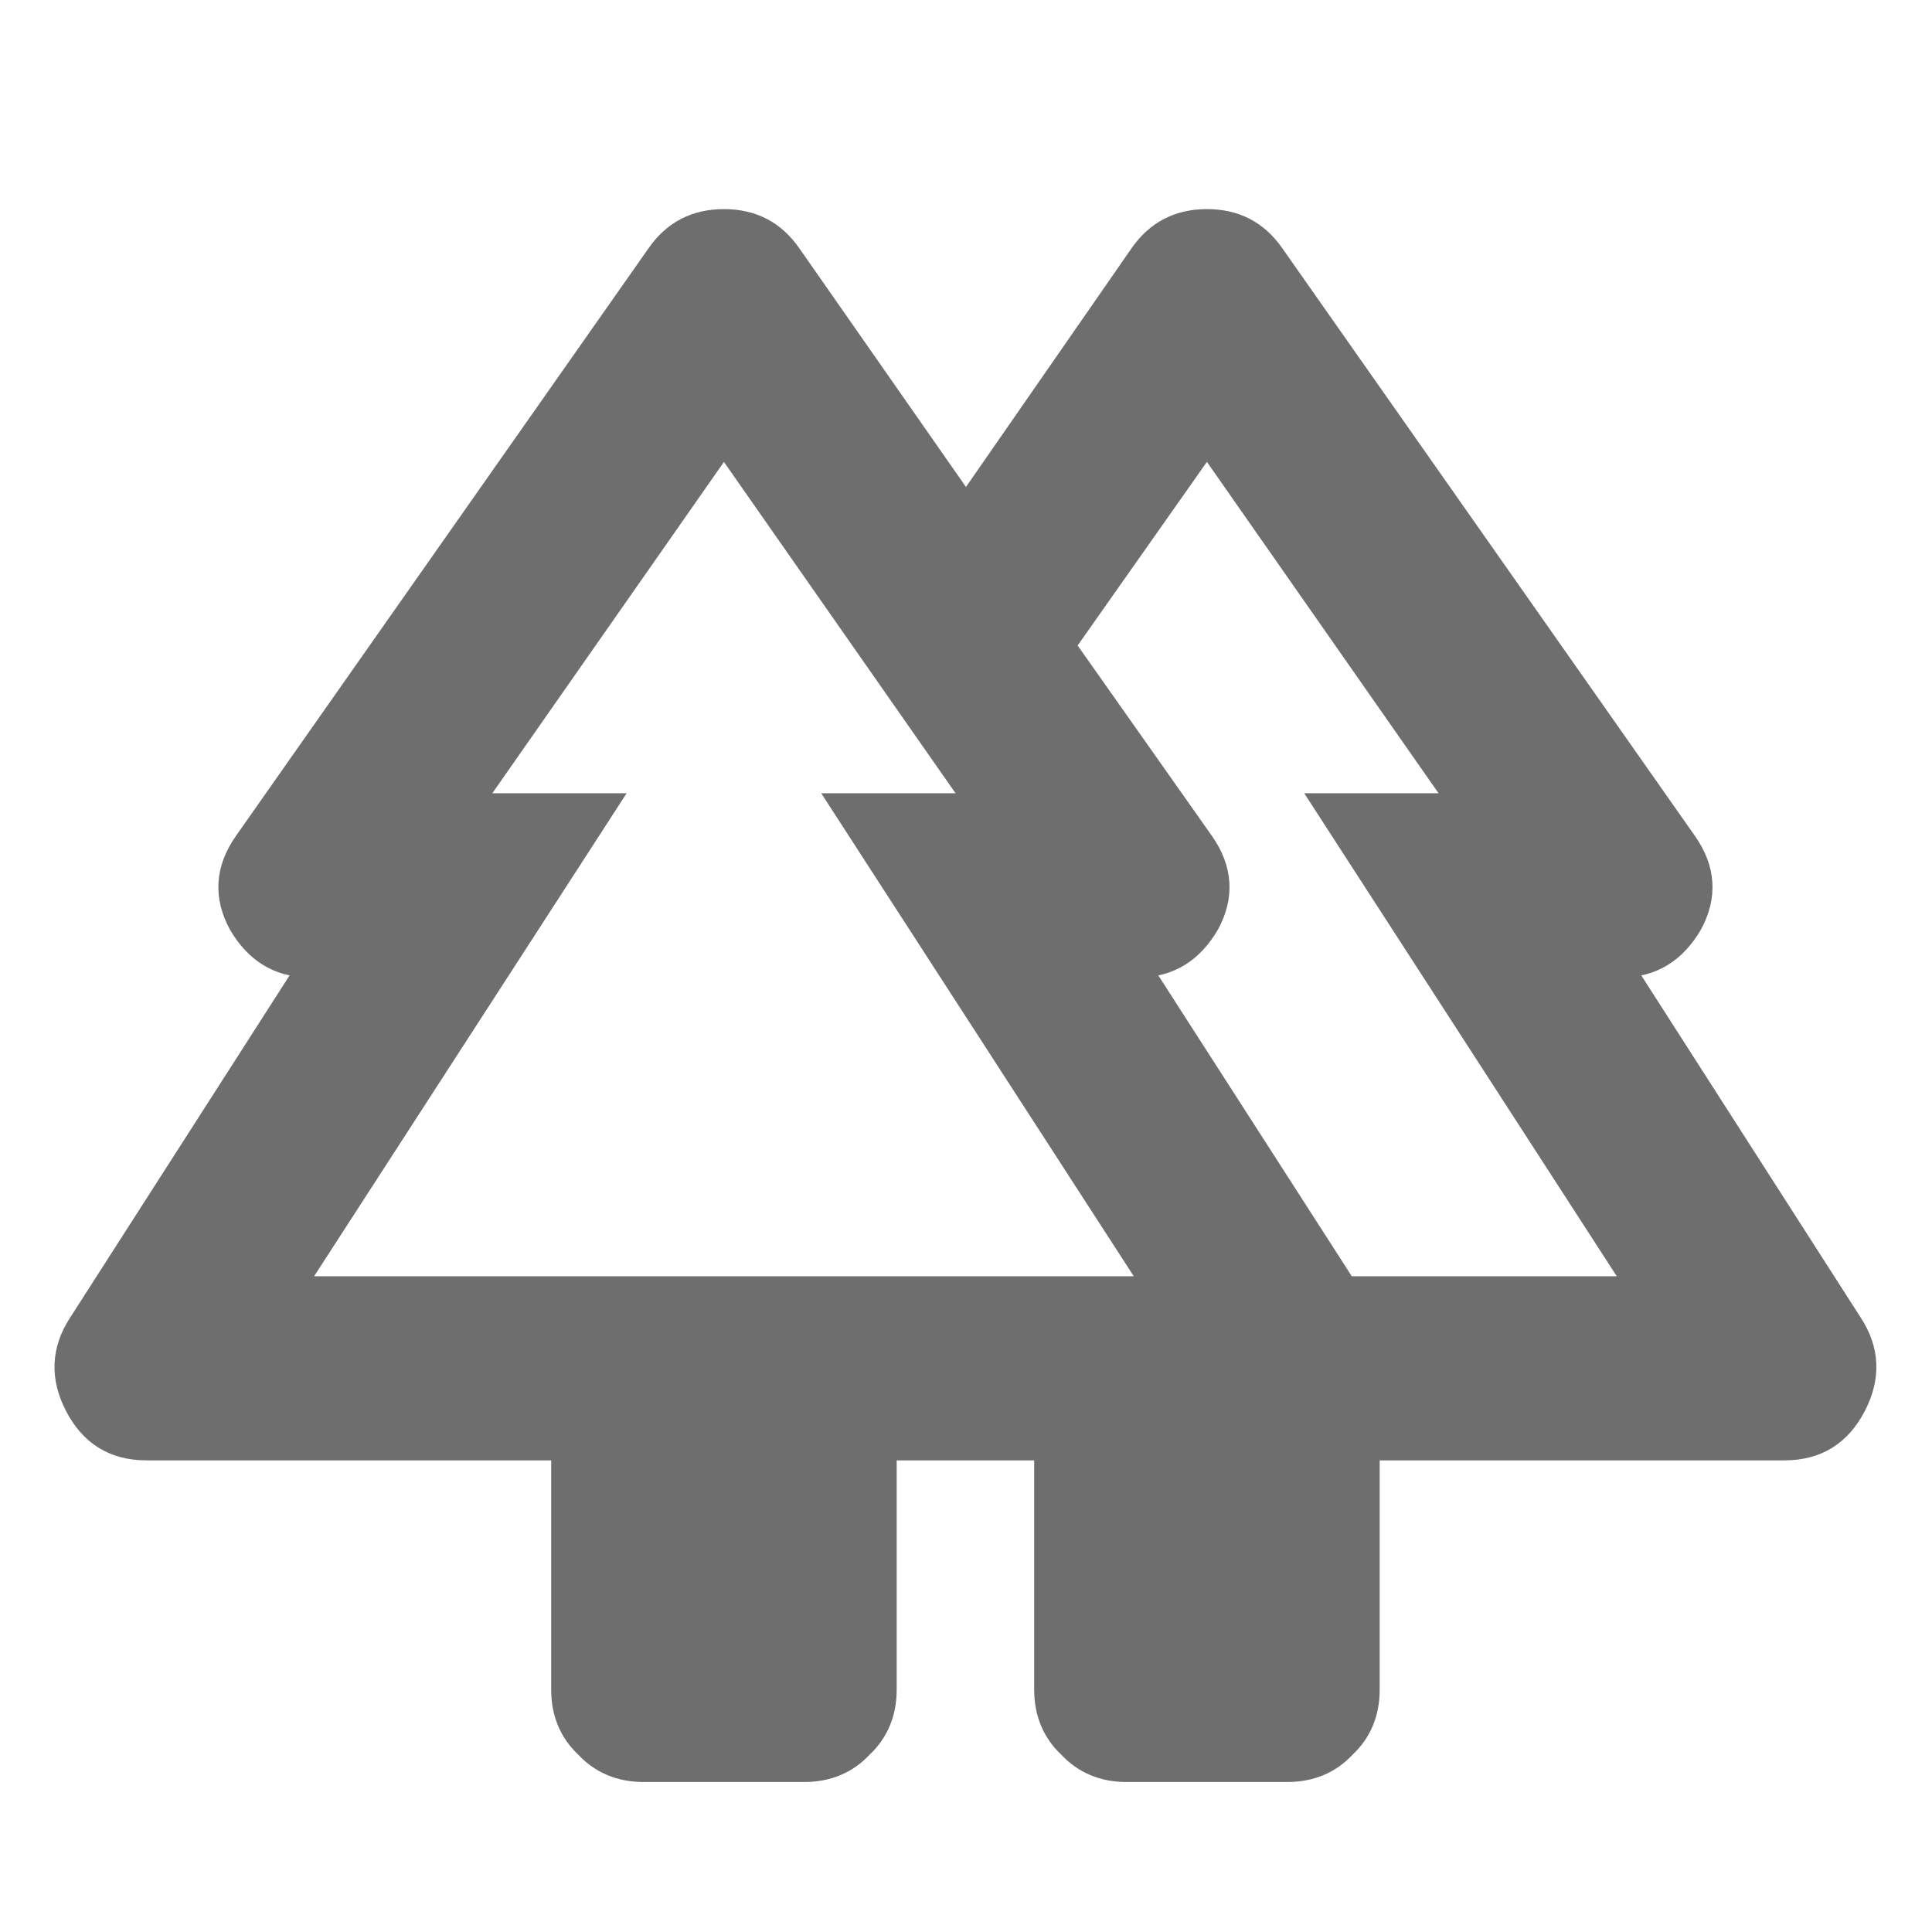 <svg width="17" height="17" viewBox="0 0 17 17" fill="none" xmlns="http://www.w3.org/2000/svg">
	<desc>
			Created with Pixso.
	</desc>
	<defs>
		<clipPath id="clip187_15">
			<rect id="svg" width="17" height="17" fill="white" fill-opacity="0"/>
		</clipPath>
	</defs>
	<g clip-path="url(#clip187_15)">
		<path id="path" d="M4.95 14.87L4.95 12.75L1.29 12.75C1 12.75 0.8 12.62 0.67 12.37C0.54 12.12 0.55 11.88 0.7 11.65L2.72 8.5C2.45 8.5 2.25 8.37 2.11 8.13C1.98 7.89 1.99 7.65 2.16 7.41L5.79 2.24C5.93 2.04 6.12 1.94 6.37 1.94C6.62 1.94 6.81 2.04 6.95 2.24L8.5 4.46L10.04 2.24C10.18 2.04 10.37 1.94 10.62 1.94C10.87 1.94 11.06 2.04 11.2 2.24L14.83 7.41C15 7.65 15.01 7.89 14.88 8.13C14.74 8.37 14.54 8.5 14.27 8.5L16.29 11.65C16.44 11.88 16.45 12.12 16.32 12.37C16.19 12.62 15.99 12.75 15.7 12.75L12.04 12.75L12.04 14.87C12.04 15.07 11.97 15.24 11.83 15.37C11.7 15.51 11.53 15.58 11.33 15.58L9.91 15.58C9.71 15.58 9.54 15.51 9.41 15.37C9.27 15.24 9.2 15.07 9.2 14.87L9.2 12.75L7.79 12.75L7.79 14.87C7.79 15.07 7.72 15.24 7.58 15.37C7.45 15.51 7.28 15.58 7.08 15.58L5.66 15.58C5.46 15.58 5.29 15.51 5.16 15.37C5.02 15.24 4.95 15.07 4.95 14.87ZM11.84 11.33L14.41 11.33L11.66 7.08L12.85 7.08L10.62 3.89L9.36 5.68L10.58 7.41C10.75 7.65 10.76 7.89 10.63 8.13C10.49 8.37 10.29 8.5 10.02 8.5L11.84 11.33ZM2.58 11.33L10.16 11.33L7.41 7.08L8.6 7.08L6.37 3.89L4.14 7.08L5.33 7.08L2.58 11.33ZM2.58 11.33L5.33 11.33L4.14 11.33L8.6 11.33L7.41 11.33L10.16 11.33L2.58 11.33ZM11.84 11.33L10.02 11.33L11.33 11.33L9.36 11.33L12.85 11.33L11.66 11.33L14.41 11.33L11.84 11.33ZM9.2 12.75L12.04 12.75L9.2 12.75Z" fill="#6E6E6E" fill-opacity="1" fill-rule="nonzero"/>
		<path id="path" d="M4.95 12.75L1.29 12.75C1 12.75 0.8 12.62 0.67 12.37C0.54 12.12 0.55 11.88 0.7 11.65L2.72 8.5C2.45 8.5 2.25 8.37 2.11 8.13C1.98 7.89 1.99 7.65 2.16 7.41L5.79 2.24C5.93 2.04 6.12 1.94 6.37 1.94C6.62 1.94 6.81 2.04 6.95 2.24L8.5 4.46L10.04 2.24C10.18 2.04 10.37 1.94 10.62 1.94C10.87 1.94 11.06 2.04 11.2 2.24L14.83 7.41C15 7.65 15.01 7.89 14.88 8.13C14.74 8.37 14.54 8.5 14.27 8.5L16.29 11.65C16.44 11.88 16.45 12.12 16.32 12.37C16.19 12.62 15.99 12.75 15.7 12.75L12.04 12.75L9.2 12.75L7.79 12.75L7.79 14.87C7.79 15.07 7.72 15.24 7.58 15.37C7.45 15.51 7.28 15.58 7.08 15.58L5.66 15.58C5.46 15.58 5.29 15.51 5.16 15.37C5.02 15.24 4.95 15.07 4.95 14.87L4.95 12.75ZM12.04 12.75L12.04 14.87C12.04 15.07 11.97 15.24 11.83 15.37C11.7 15.51 11.53 15.58 11.33 15.58L9.91 15.58C9.71 15.58 9.54 15.51 9.41 15.37C9.27 15.24 9.2 15.07 9.2 14.87L9.2 12.75M14.41 11.33L11.66 11.33L12.85 11.33L9.36 11.33L11.33 11.33L10.02 11.33L11.84 11.33L14.41 11.33L11.66 7.08L12.85 7.08L10.62 3.89L9.36 5.68L10.58 7.41C10.75 7.65 10.76 7.89 10.63 8.13C10.49 8.37 10.29 8.5 10.02 8.5L11.84 11.33M10.16 11.33L7.41 7.08L8.6 7.08L6.37 3.89L4.14 7.08L5.33 7.08L2.58 11.33L10.16 11.33ZM2.58 11.33L5.33 11.33L4.14 11.33L8.6 11.33L7.41 11.33L10.16 11.33" stroke="#6E6E6E" stroke-opacity="1" stroke-width="0.2"/>
	</g>
</svg>
